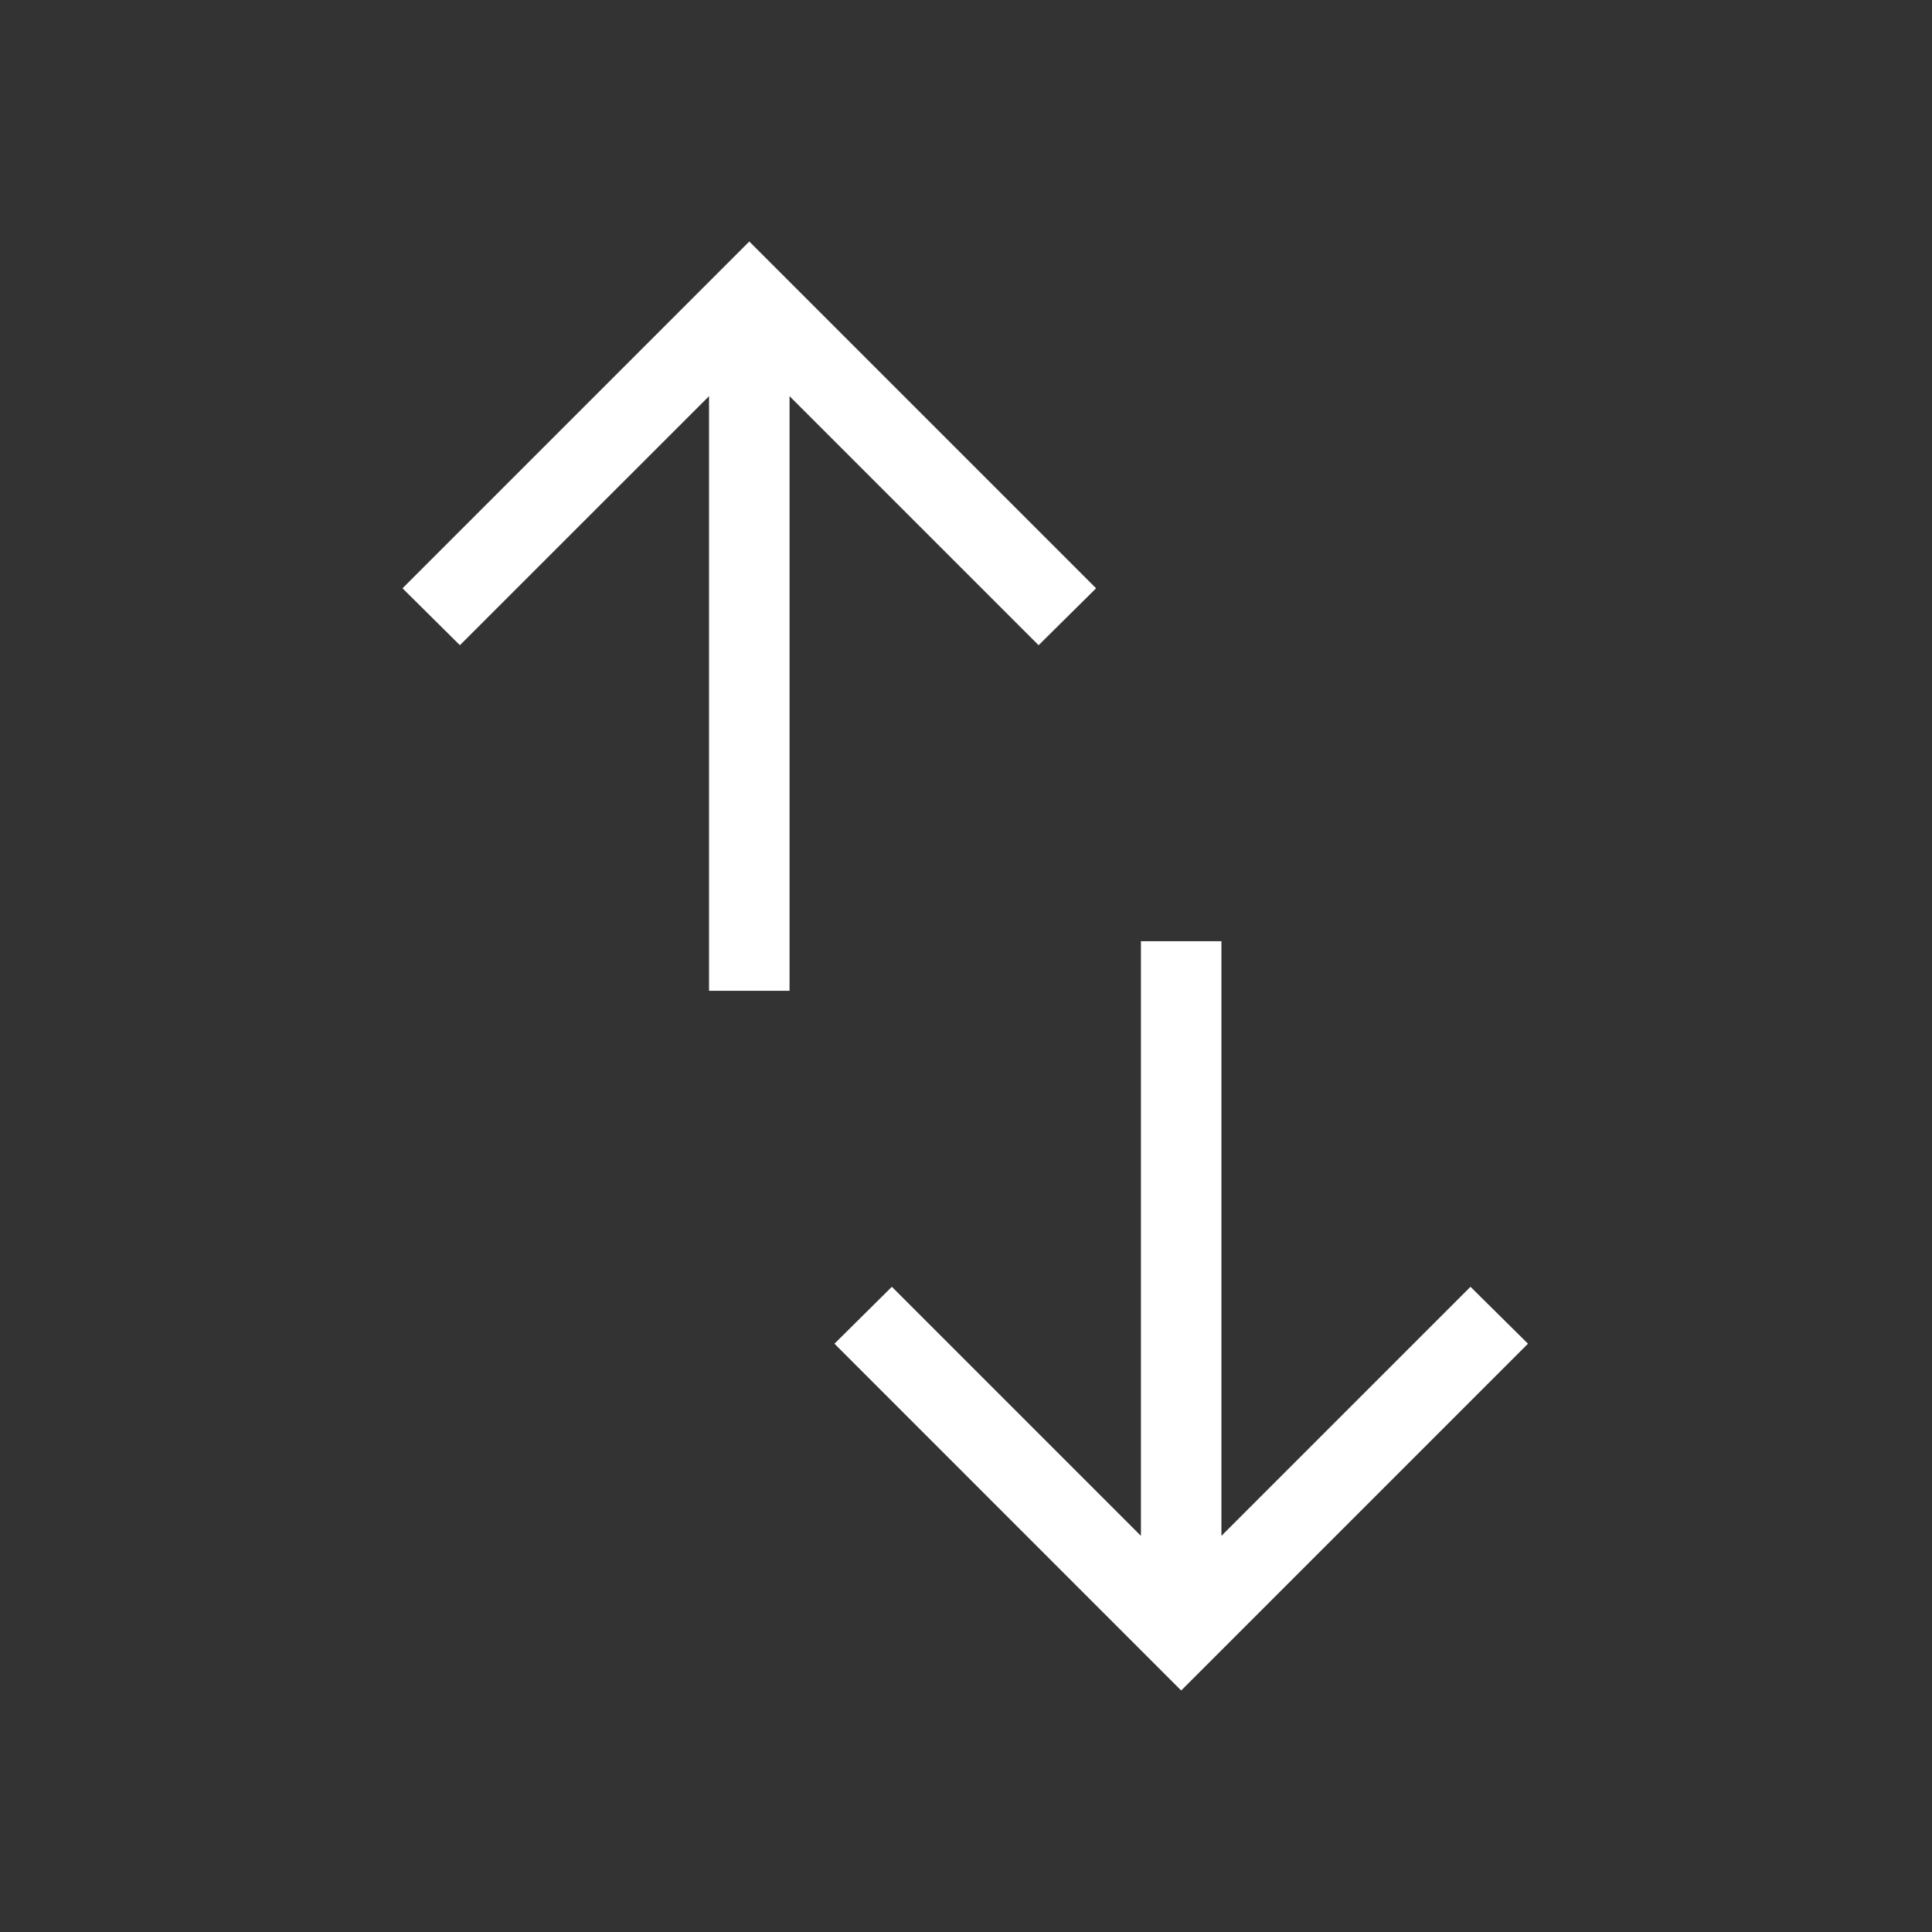 <svg width="24" height="24" viewBox="0 0 24 24" fill="none" xmlns="http://www.w3.org/2000/svg">
<rect x="0" y="0" width="24" height="24" fill="#333333" stroke="none"/>
<g id="swap_vert_24dp_FILL1_wght200_GRAD0_opsz24 1">
<path id="Vector" d="M8.808 12.308V4.921L5.713 8.015L5 7.308L9.308 3L13.616 7.308L12.902 8.015L9.808 4.921V12.308H8.808ZM14.673 21L10.366 16.692L11.079 15.985L14.173 19.079V11.692H15.173V19.079L18.267 15.985L18.981 16.692L14.673 21Z" fill="white"/>
</g>
</svg>
